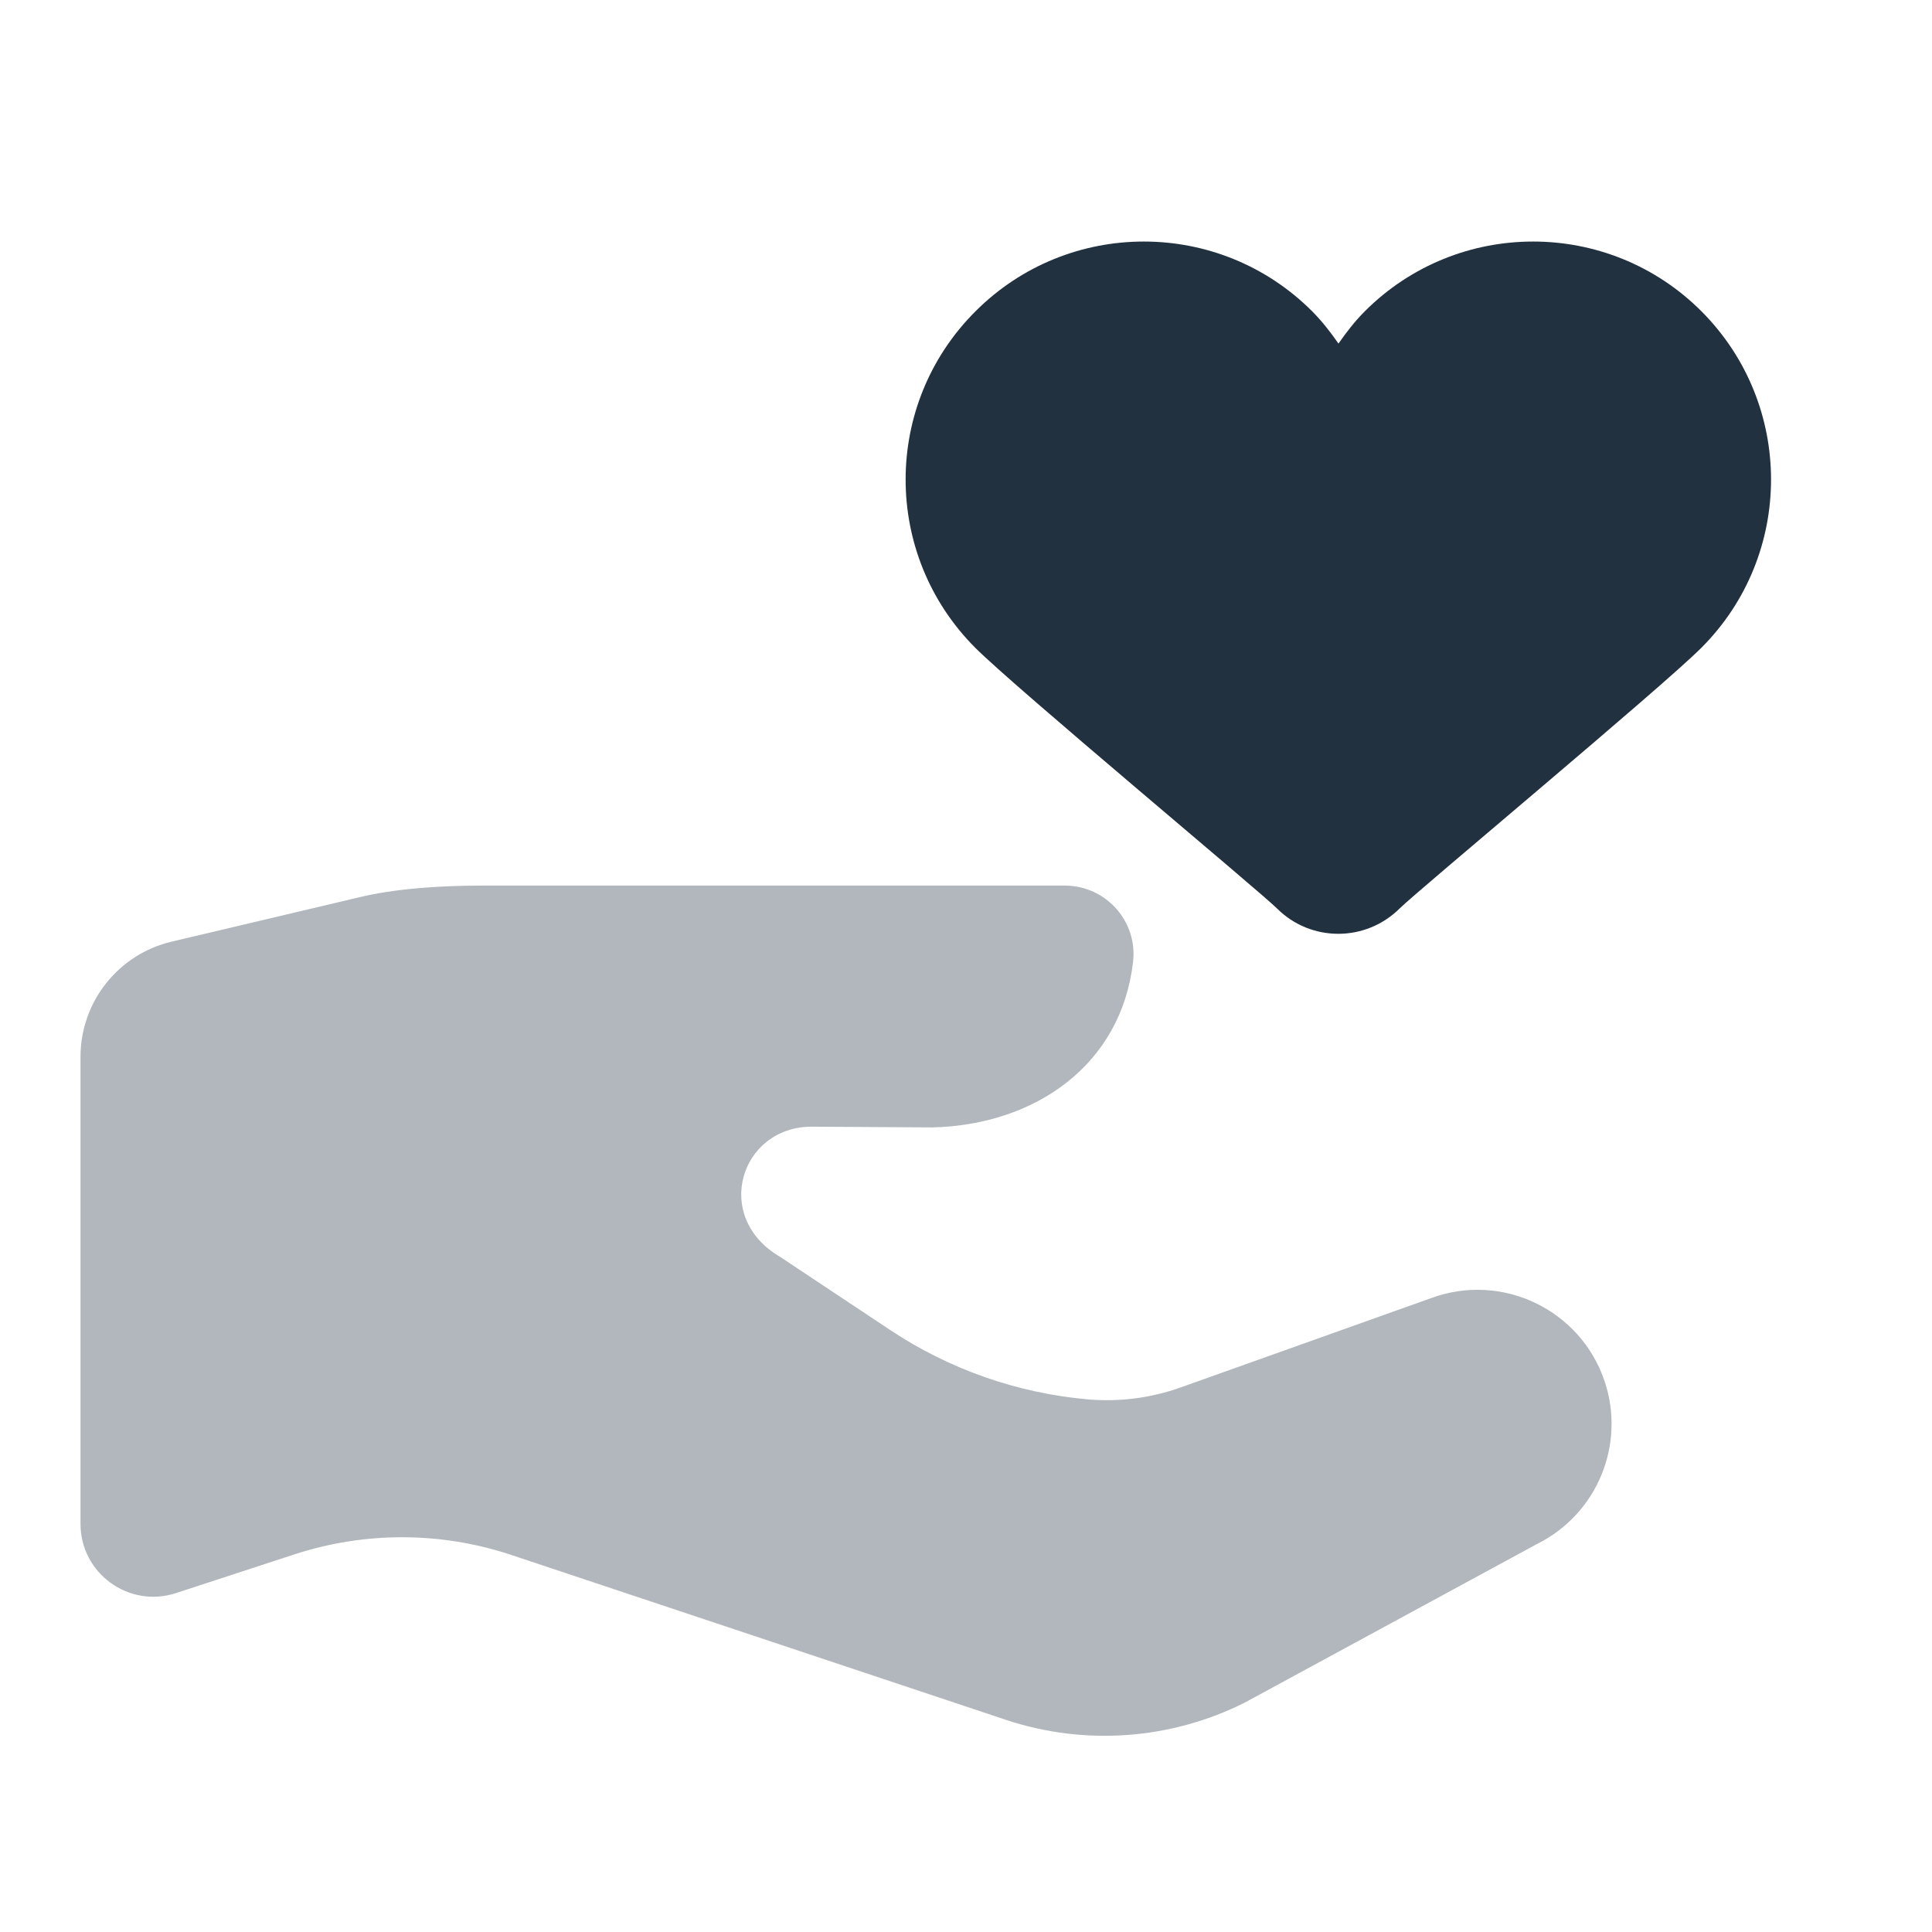 <svg width="16" height="16" viewBox="0 0 24 24" fill="none" xmlns="http://www.w3.org/2000/svg">
<path d="M12.115 8.047C12.616 8.548 15.653 11.075 15.864 11.286C16.075 11.496 16.349 11.6 16.625 11.6C16.9 11.6 17.175 11.495 17.386 11.286C17.597 11.075 20.634 8.548 21.135 8.047C22.289 6.893 22.289 5.021 21.135 3.866C19.981 2.712 18.109 2.712 16.955 3.866C16.83 3.991 16.725 4.128 16.627 4.268C16.529 4.128 16.424 3.991 16.299 3.866C15.145 2.712 13.273 2.712 12.119 3.866C10.961 5.02 10.961 6.891 12.115 8.047Z" fill="#22313F"/>
<path opacity="0.35" d="M19.934 17.161C19.636 16.268 18.657 15.799 17.774 16.127L14.667 17.235C14.295 17.368 13.899 17.418 13.506 17.383C12.632 17.304 11.791 17.009 11.06 16.523L9.692 15.614C8.841 15.117 9.2 13.996 10.082 13.996L11.588 14.005C12.869 13.972 13.928 13.223 14.075 11.951C14.134 11.45 13.745 11.009 13.24 11.001H6C5.479 11.001 4.906 11.036 4.438 11.152L2.134 11.697C1.469 11.853 1 12.446 1 13.129V18.93C1 19.545 1.601 19.981 2.186 19.79L3.657 19.309C4.534 19.023 5.479 19.025 6.354 19.317L12.494 21.364C13.471 21.689 14.537 21.613 15.458 21.153L19.099 19.177C19.84 18.806 20.196 17.947 19.934 17.161Z" fill="#22313F"/>
</svg>

